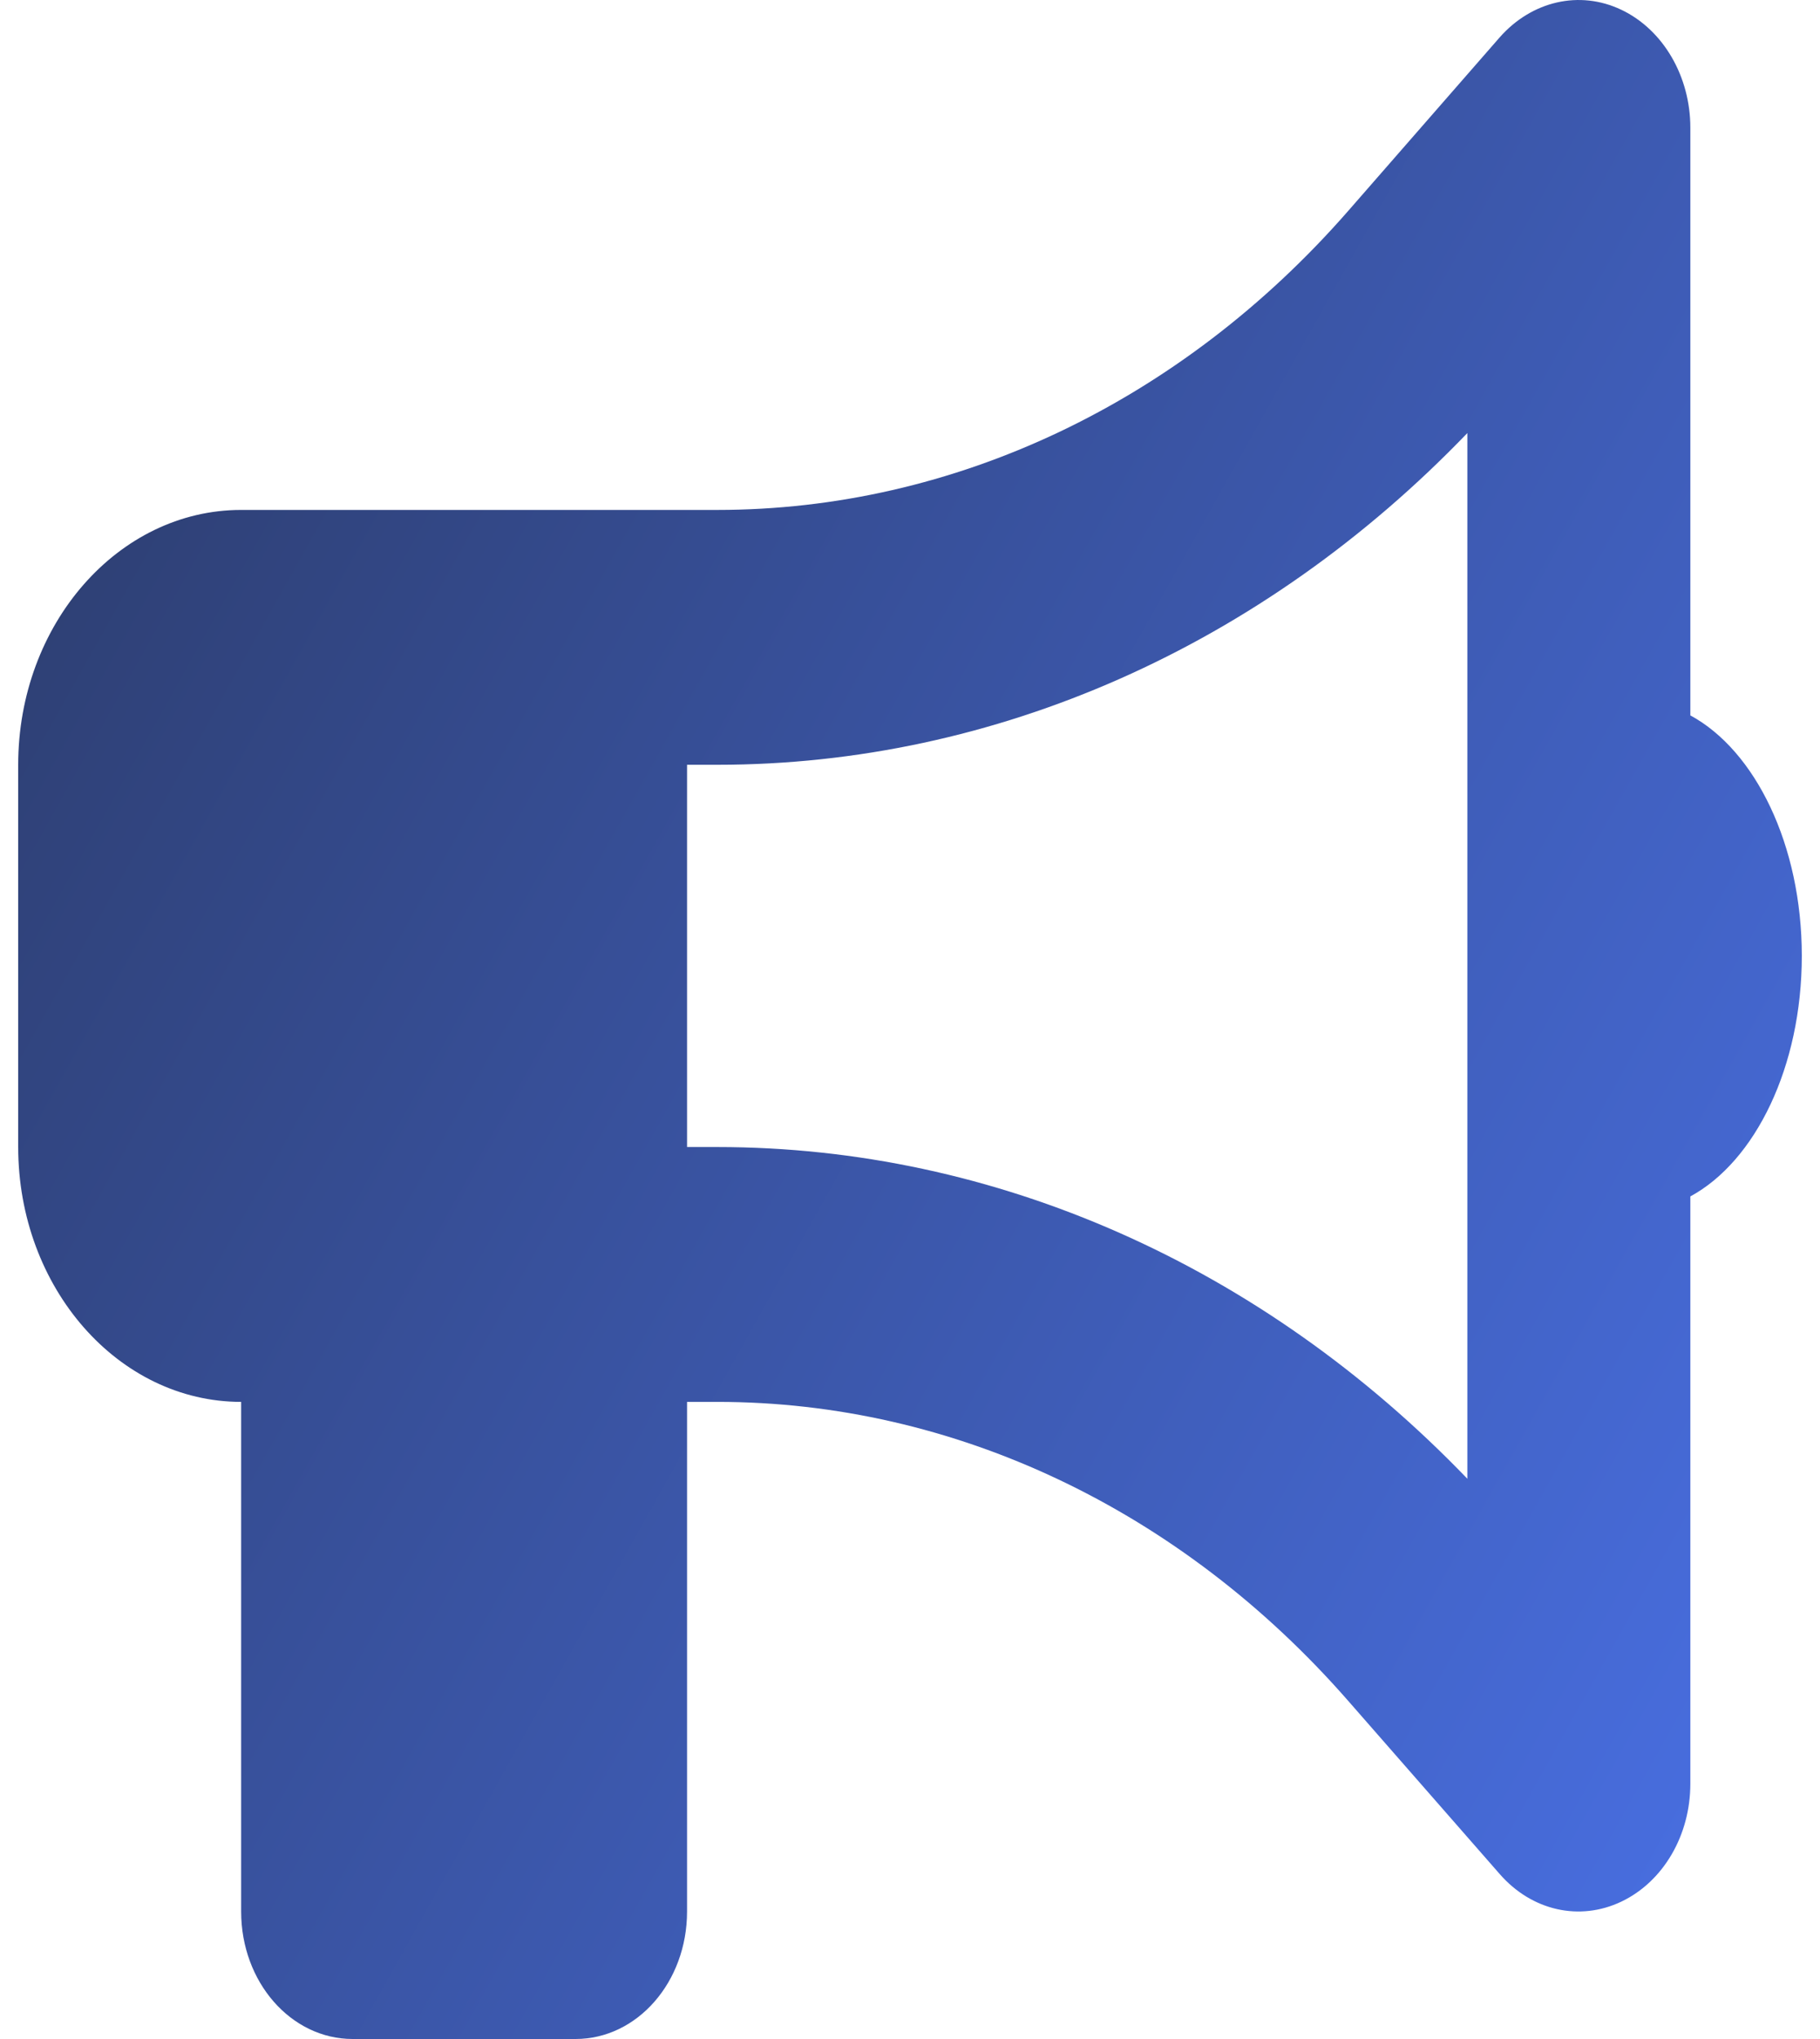 <svg width="50" height="56" viewBox="0 0 50 56" fill="none" xmlns="http://www.w3.org/2000/svg">
<path id="Vector" d="M46.438 3.506C46.438 2.095 45.691 0.815 44.543 0.269C43.394 -0.278 42.083 0.028 41.203 1.023L37.03 5.802C32.436 11.052 26.206 14.005 19.708 14.005H18.875H15.812H6.625C3.247 14.005 0.5 17.143 0.5 21.004V31.503C0.5 35.363 3.247 38.502 6.625 38.502V52.5C6.625 54.436 7.994 56 9.688 56H15.812C17.506 56 18.875 54.436 18.875 52.5V38.502H19.708C26.206 38.502 32.436 41.455 37.03 46.704L41.203 51.472C42.083 52.478 43.394 52.774 44.543 52.227C45.691 51.68 46.438 50.411 46.438 48.99V32.859C48.218 31.896 49.5 29.305 49.5 26.253C49.5 23.202 48.218 20.61 46.438 19.648V3.506ZM40.312 11.894V26.253V40.613C34.685 34.762 27.345 31.503 19.708 31.503H18.875V21.004H19.708C27.345 21.004 34.685 17.745 40.312 11.894Z" fill="url(#paint0_linear_270_393)"/>
<defs>
<linearGradient id="paint0_linear_270_393" x1="0.5" y1="2.383" x2="60.277" y2="35.865" gradientUnits="userSpaceOnUse">
<stop stop-color="#2B3A67"/>
<stop offset="1" stop-color="#4A71E7"/>
</linearGradient>
</defs>
</svg>
